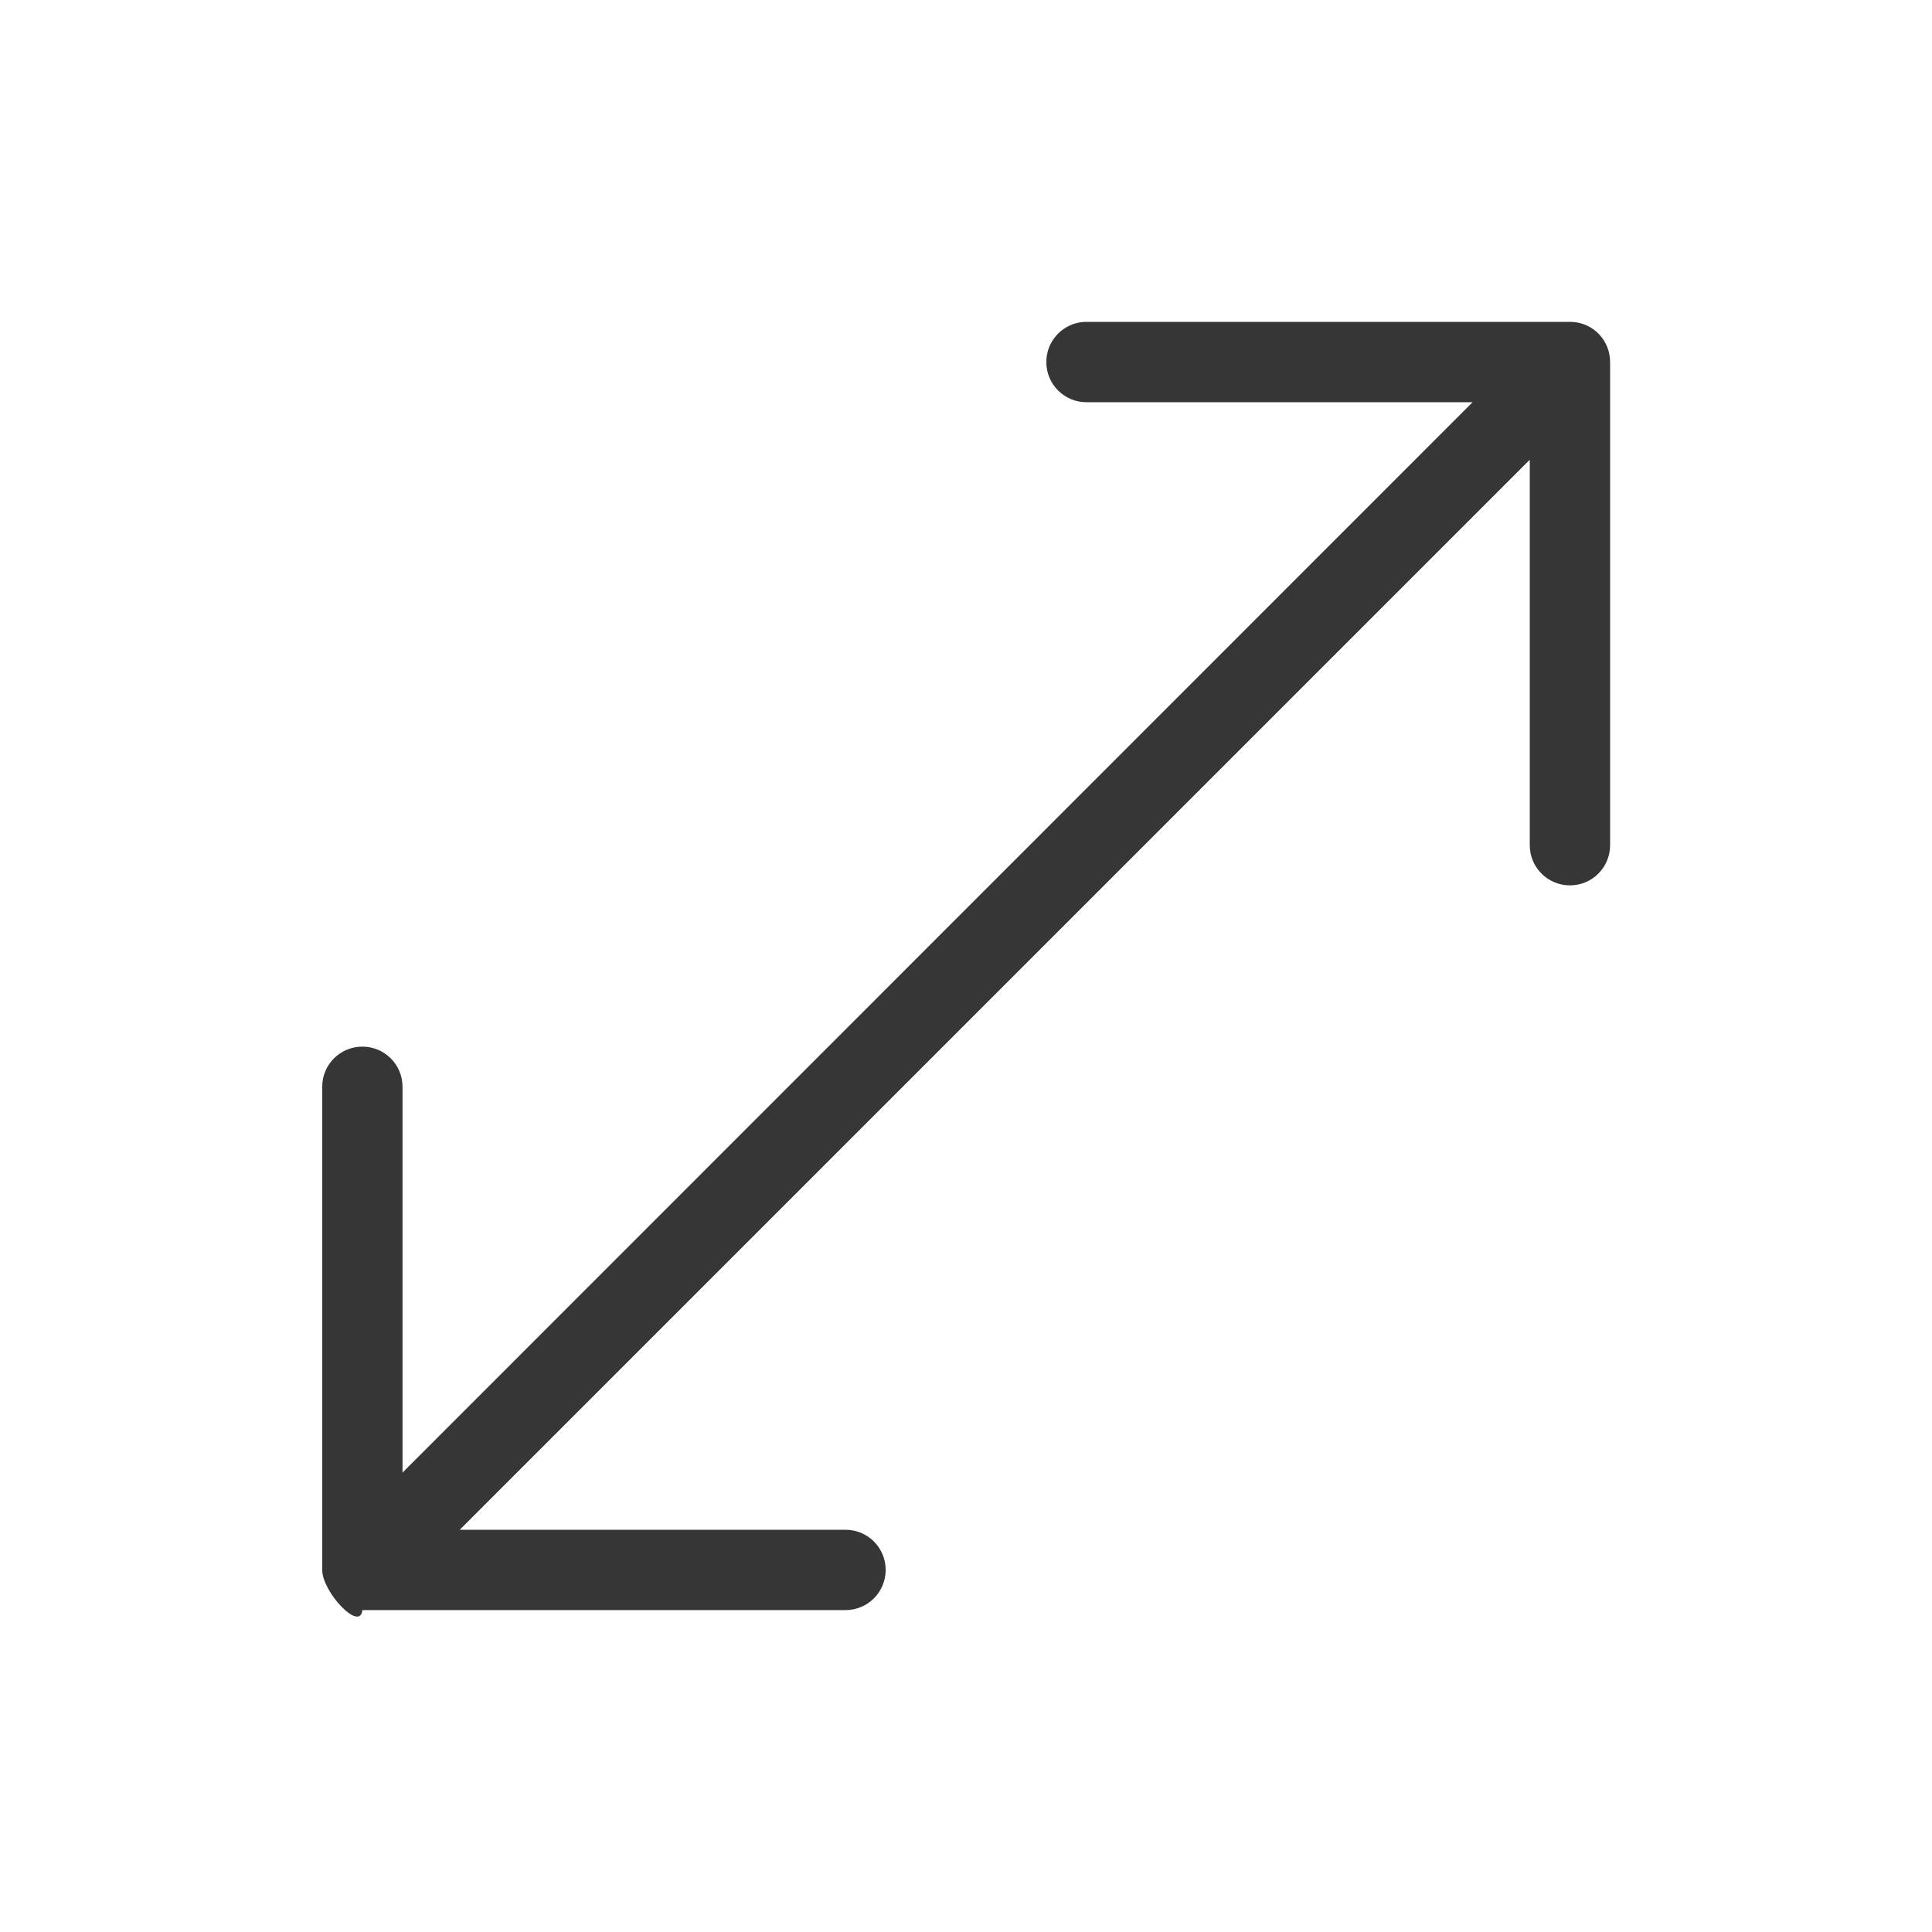 <?xml version="1.0" encoding="UTF-8" standalone="no"?>
<!-- Created with Inkscape (http://www.inkscape.org/) -->

<svg
   width="24"
   height="24"
   viewBox="0 0 6.35 6.35"
   version="1.1"
   id="svg5"
   inkscape:version="1.1.1 (3bf5ae0d25, 2021-09-20, custom)"
   sodipodi:docname="window-maximize.svg"
   xmlns:inkscape="http://www.inkscape.org/namespaces/inkscape"
   xmlns:sodipodi="http://sodipodi.sourceforge.net/DTD/sodipodi-0.dtd"
   xmlns="http://www.w3.org/2000/svg"
   xmlns:svg="http://www.w3.org/2000/svg">
  <sodipodi:namedview
     id="namedview7"
     pagecolor="#ffffff"
     bordercolor="#666666"
     borderopacity="1.0"
     inkscape:pageshadow="2"
     inkscape:pageopacity="0.0"
     inkscape:pagecheckerboard="0"
     inkscape:document-units="px"
     showgrid="false"
     units="px"
     height="24px"
     inkscape:zoom="16.520833"
     inkscape:cx="3.6317781"
     inkscape:cy="10.562421"
     inkscape:window-width="1920"
     inkscape:window-height="996"
     inkscape:window-x="0"
     inkscape:window-y="0"
     inkscape:window-maximized="1"
     inkscape:current-layer="svg5" />
  <defs
     id="defs2" />
  <path
     id="rect846-1"
     style="fill:#363636;stroke-width:0.086"
     d="m 3.565,1.058 c -0.07,0.003 -0.126,0.061 -0.126,0.132 0,0.073 0.059,0.132 0.132,0.132 H 4.84 L 1.323,4.84 V 3.572 c 0,-0.073 -0.059,-0.132 -0.132,-0.132 -0.073,0 -0.132,0.059 -0.132,0.132 v 1.533 0.048 c -1.139e-4,0.002 0,0.004 0,0.007 0,0.073 0.125,0.205 0.132,0.132 h 0.055 l 1.533,-5.3e-5 c 0.073,2e-7 0.132,-0.059 0.132,-0.132 0,-0.073 -0.059,-0.132 -0.132,-0.132 l -1.268,5.3e-5 3.517,-3.517 V 2.778 c 0,0.073 0.059,0.132 0.132,0.132 0.073,0 0.132,-0.059 0.132,-0.132 V 1.245 1.197 c 1.146e-4,-0.002 0,-0.004 0,-0.007 0,-0.071 -0.055,-0.129 -0.126,-0.132 -0.002,-1.145e-4 -0.004,0 -0.007,0 H 5.105 3.572 c -0.002,0 -0.004,-1.145e-4 -0.007,0 z"
     sodipodi:nodetypes="cssccsssccssccssccsssccssscscc" />
</svg>
